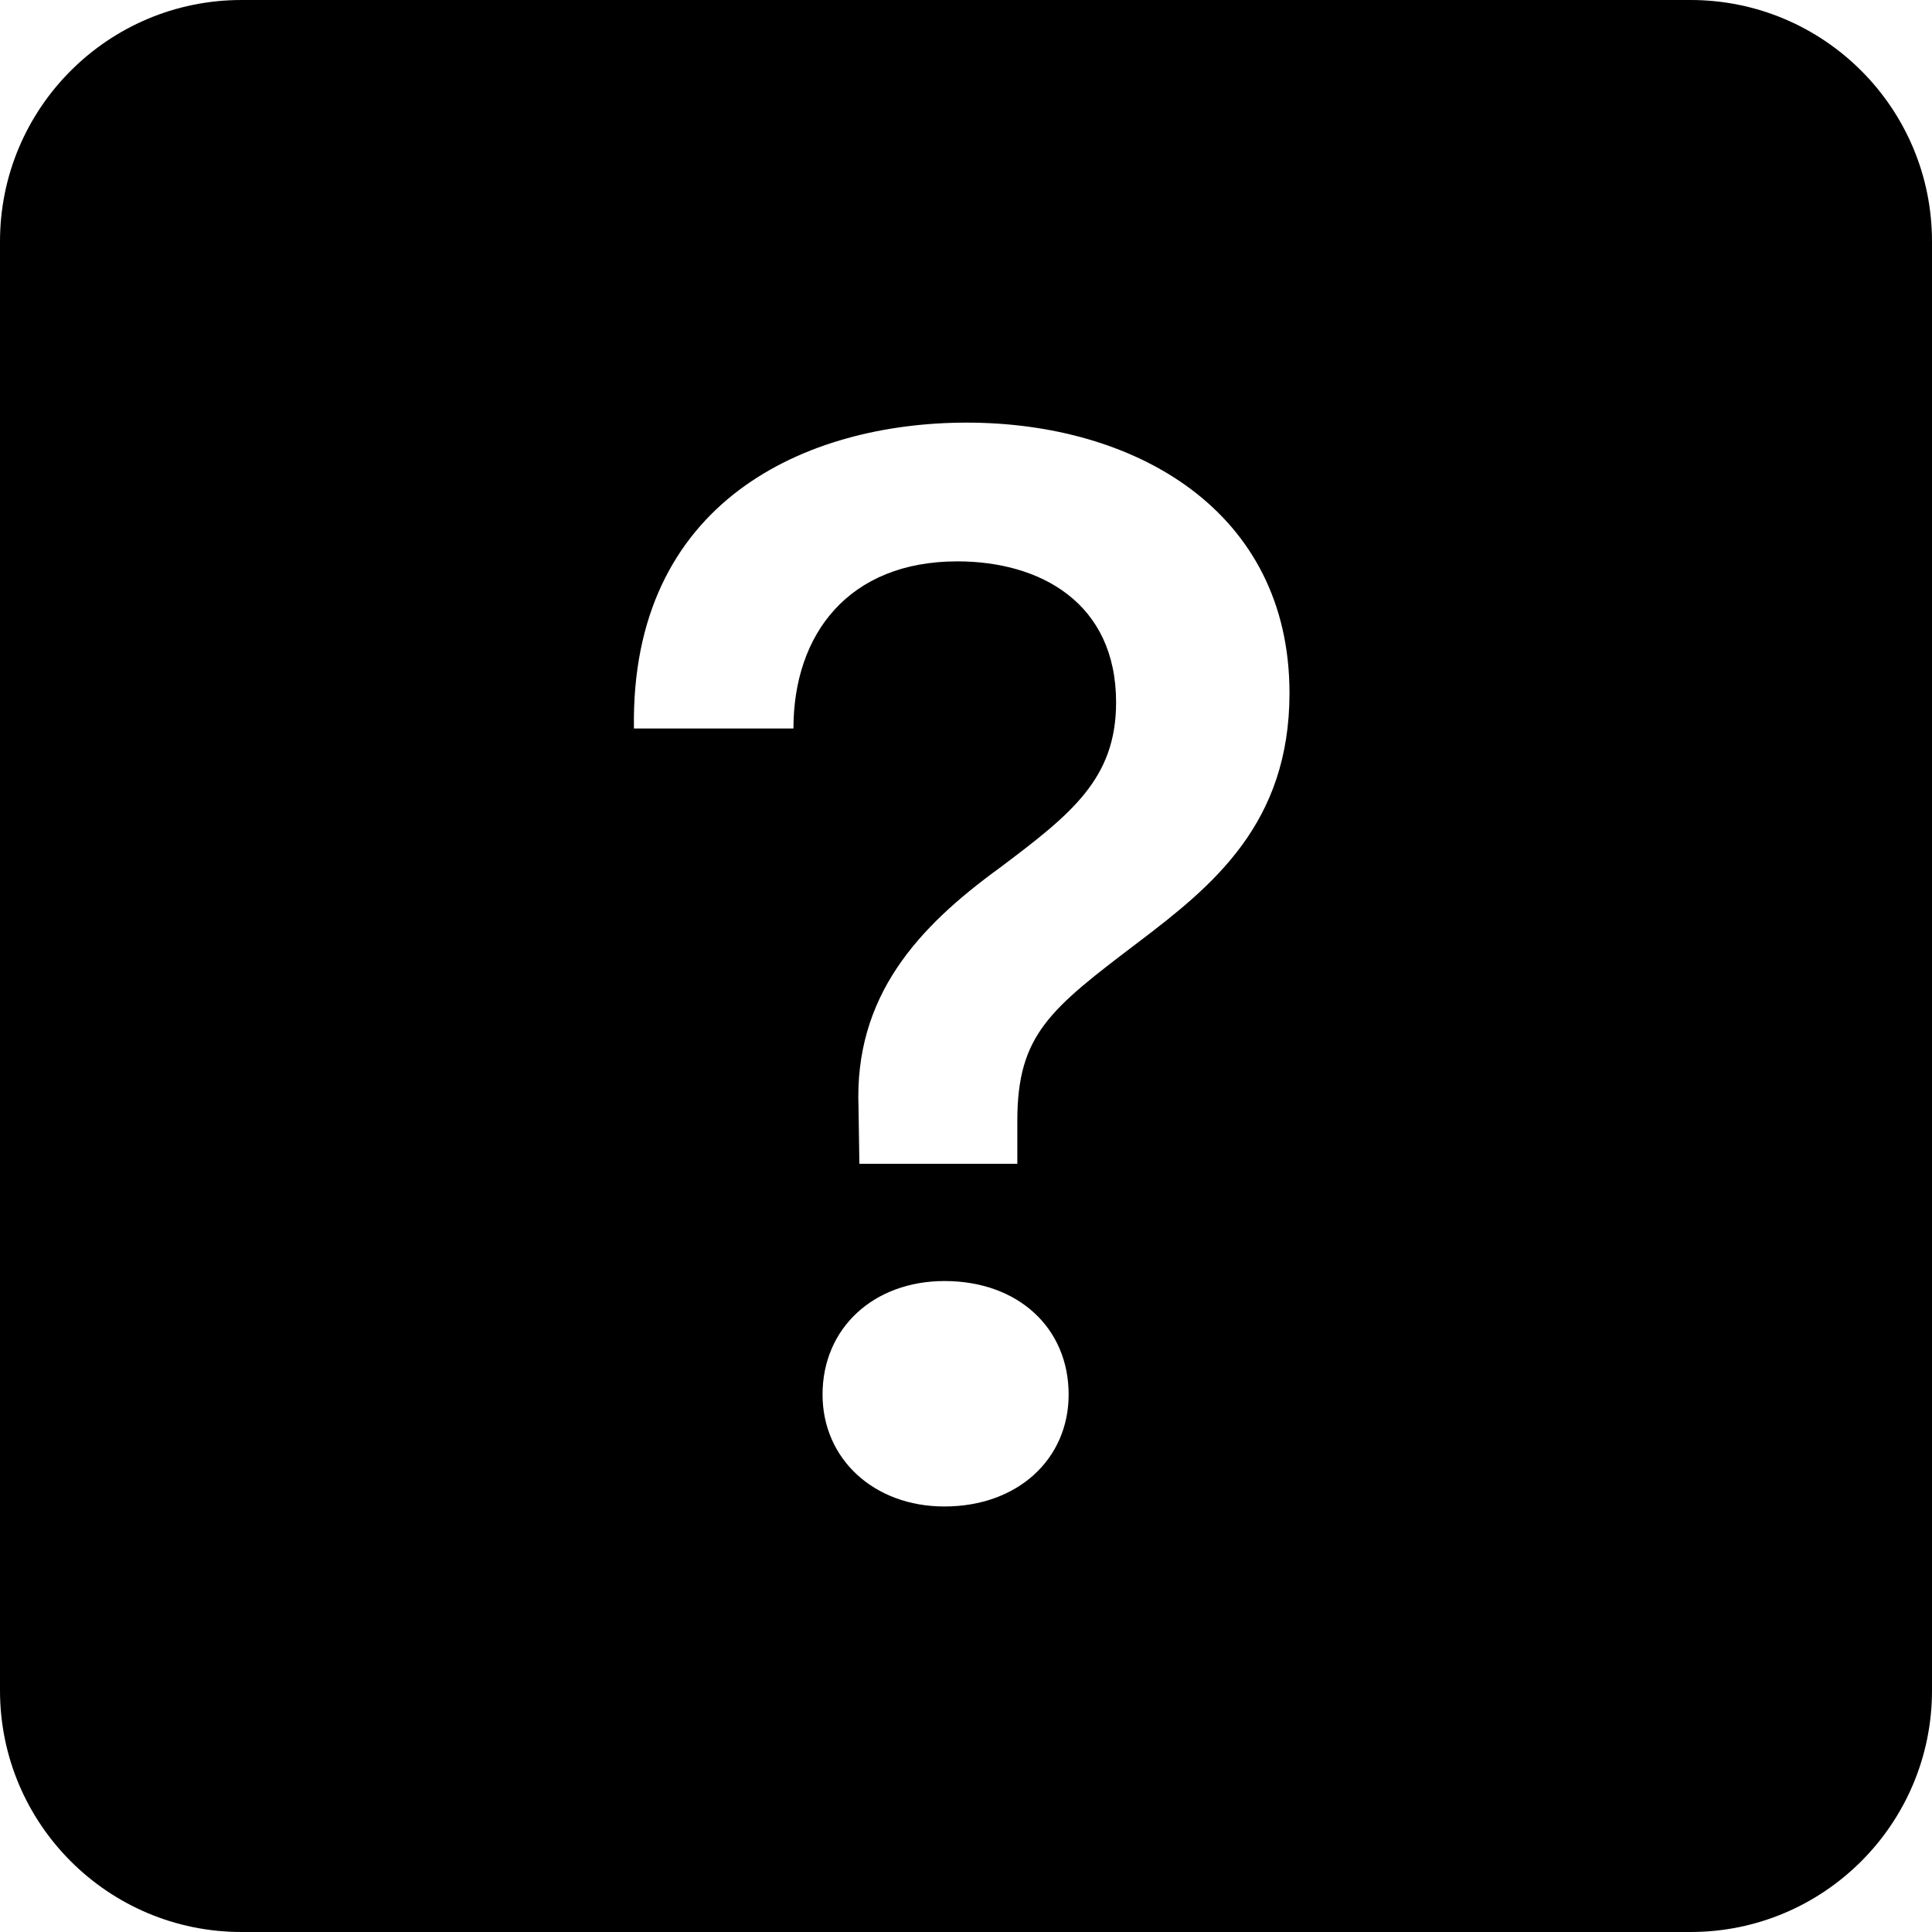 <!-- Generated by IcoMoon.io -->
<svg version="1.1" xmlns="http://www.w3.org/2000/svg" width="32" height="32" viewBox="0 0 32 32">
<title>question-square-fill</title>
<path d="M4 0c-2.209 0-4 1.791-4 4v0 24c0 2.209 1.791 4 4 4v0h24c2.209 0 4-1.791 4-4v0-24c0-2.209-1.791-4-4-4v0h-24zM13.14 12.066h-2.64c-0.060-3.772 2.86-5.066 5.512-5.066 2.794 0 5.346 1.46 5.346 4.48 0 2.16-1.27 3.188-2.488 4.114-1.474 1.118-2.020 1.536-2.020 2.972v0.71h-2.616l-0.014-0.926c-0.076-1.854 0.99-2.996 2.336-3.974 1.18-0.888 1.93-1.472 1.93-2.742 0-1.65-1.256-2.336-2.628-2.336-1.802 0-2.716 1.206-2.716 2.768zM15.642 24.952c-1.168 0-2.018-0.788-2.018-1.854 0-1.104 0.85-1.88 2.020-1.88 1.218 0 2.056 0.776 2.056 1.88 0 1.066-0.84 1.854-2.058 1.854z"></path>
</svg>
